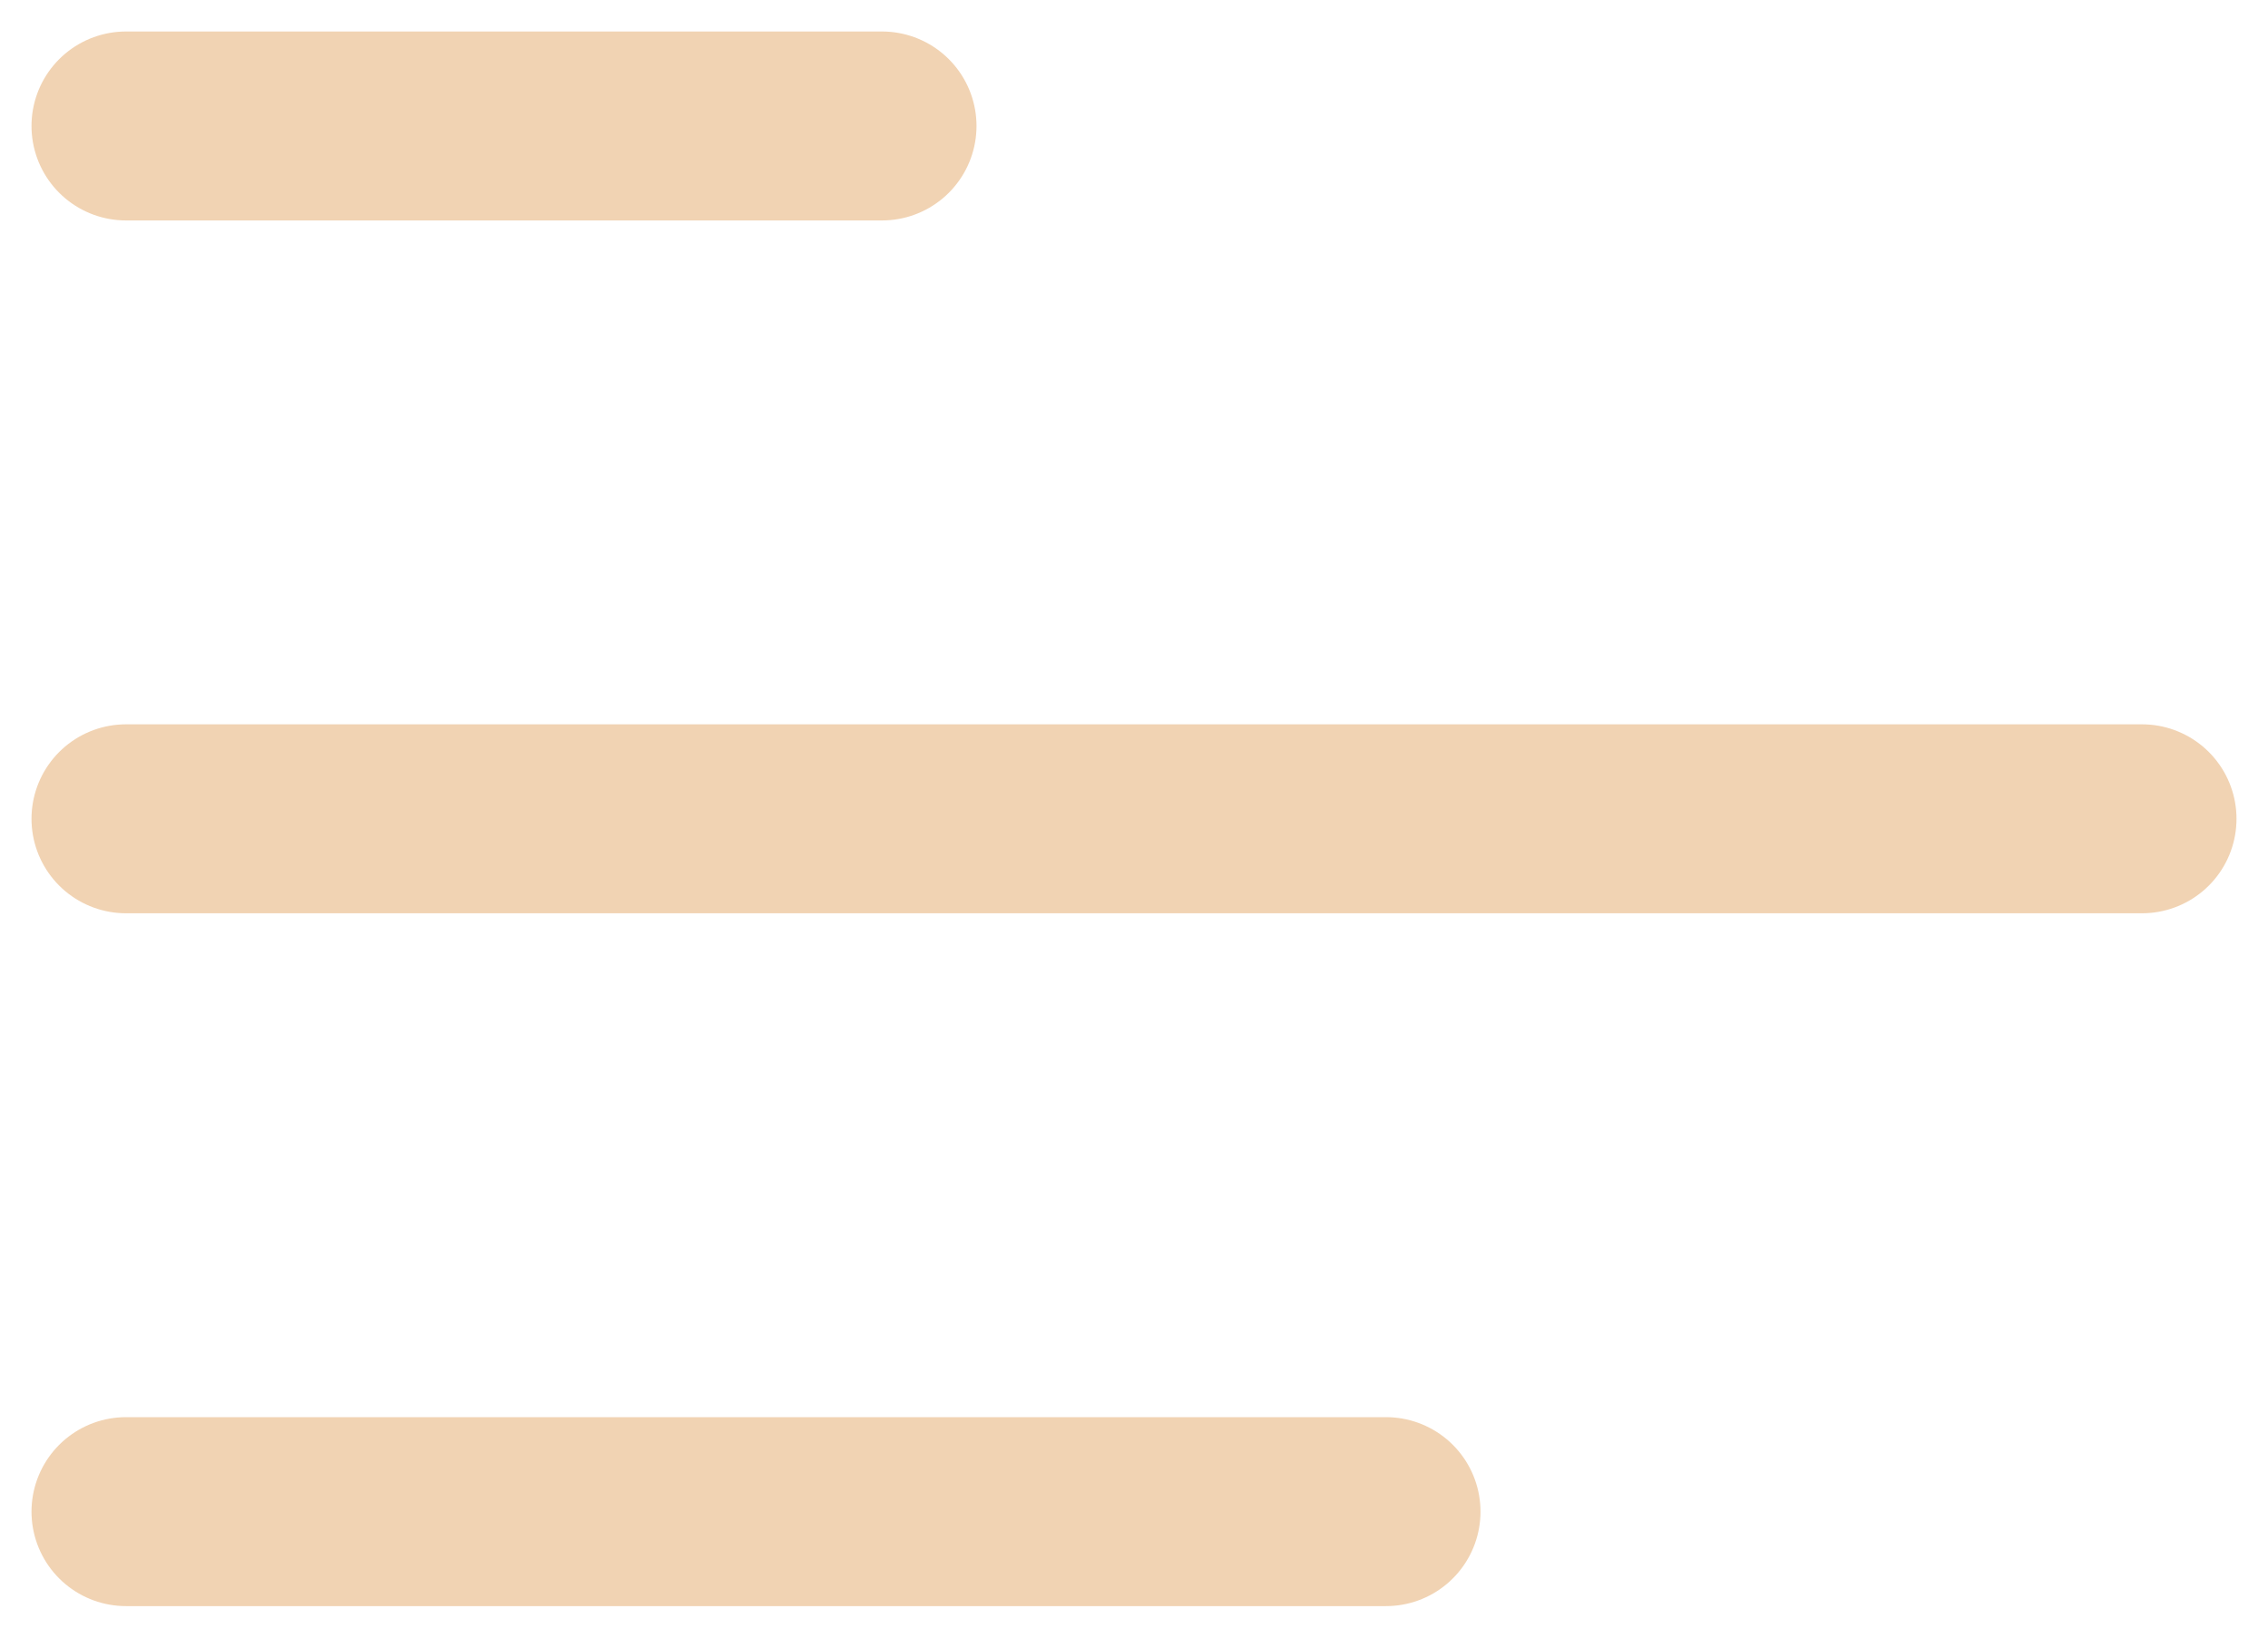 <svg width="36" height="26" viewBox="0 0 36 26" fill="none" xmlns="http://www.w3.org/2000/svg">
<path d="M2 2H14" stroke="#F1D3B3" stroke-width="3" stroke-linecap="round"/>
<path d="M2 13H34" stroke="#F1D3B3" stroke-width="3" stroke-linecap="round"/>
<path d="M2 24H22" stroke="#F1D3B3" stroke-width="3" stroke-linecap="round"/>
</svg>
